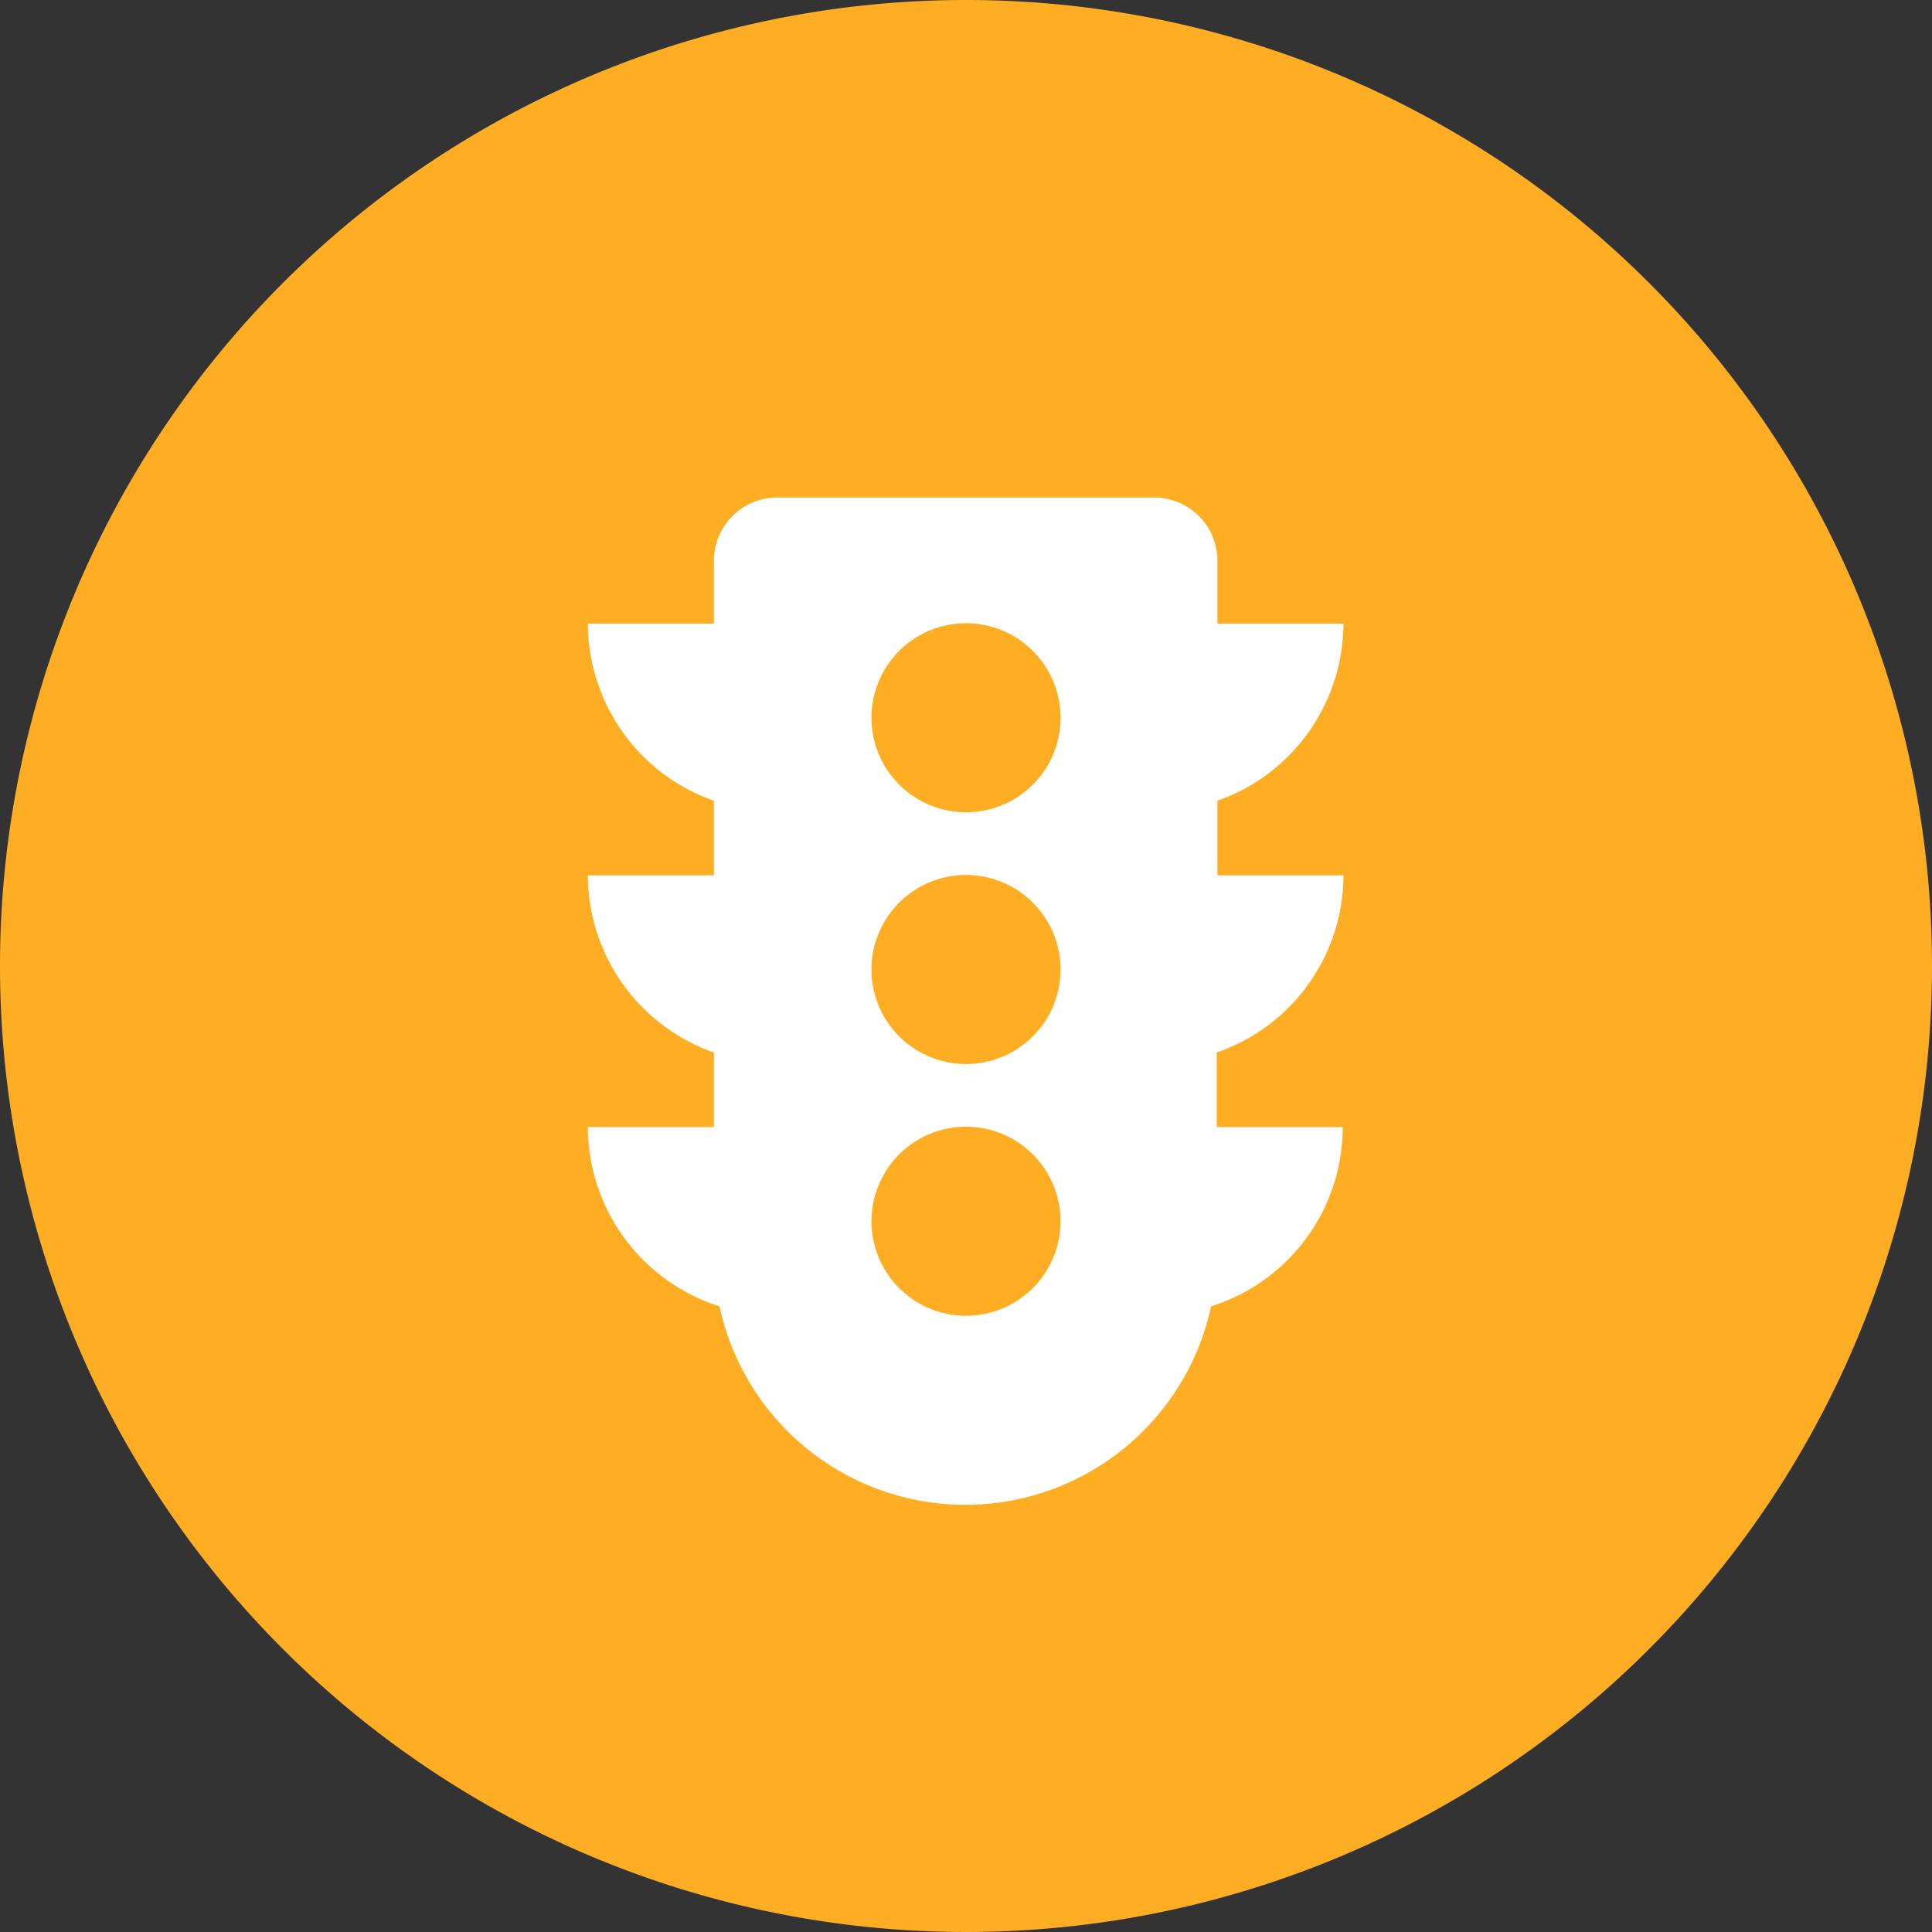 <svg xmlns="http://www.w3.org/2000/svg" width="55.18" height="55.18" viewBox="0 0 55.18 55.18"><rect x="0" y="0" width="55.18" height="55.18" fill="#333333" stroke="none"/><path d="M27.59,0A27.59,27.59,0,1,0,55.18,27.59,27.587,27.587,0,0,0,27.59,0Z" fill="#ffad22"/><path d="M38.37,25h-3.6V22.87a5.379,5.379,0,0,0,3.6-5.06h-3.6v-1.8a1.805,1.805,0,0,0-1.8-1.8H22.19a1.805,1.805,0,0,0-1.8,1.8v1.8h-3.6a5.379,5.379,0,0,0,3.6,5.06V25h-3.6a5.379,5.379,0,0,0,3.6,5.06v2.13h-3.6a5.389,5.389,0,0,0,3.76,5.12,7.181,7.181,0,0,0,14.04,0,5.367,5.367,0,0,0,3.76-5.12h-3.6V30.06A5.357,5.357,0,0,0,38.37,25ZM27.59,37.58a2.7,2.7,0,1,1,2.7-2.7A2.7,2.7,0,0,1,27.59,37.58Zm0-7.19a2.7,2.7,0,1,1,2.7-2.7A2.7,2.7,0,0,1,27.59,30.39Zm0-7.19a2.7,2.7,0,1,1,2.7-2.7A2.7,2.7,0,0,1,27.59,23.2Z" fill="#fff"/></svg>